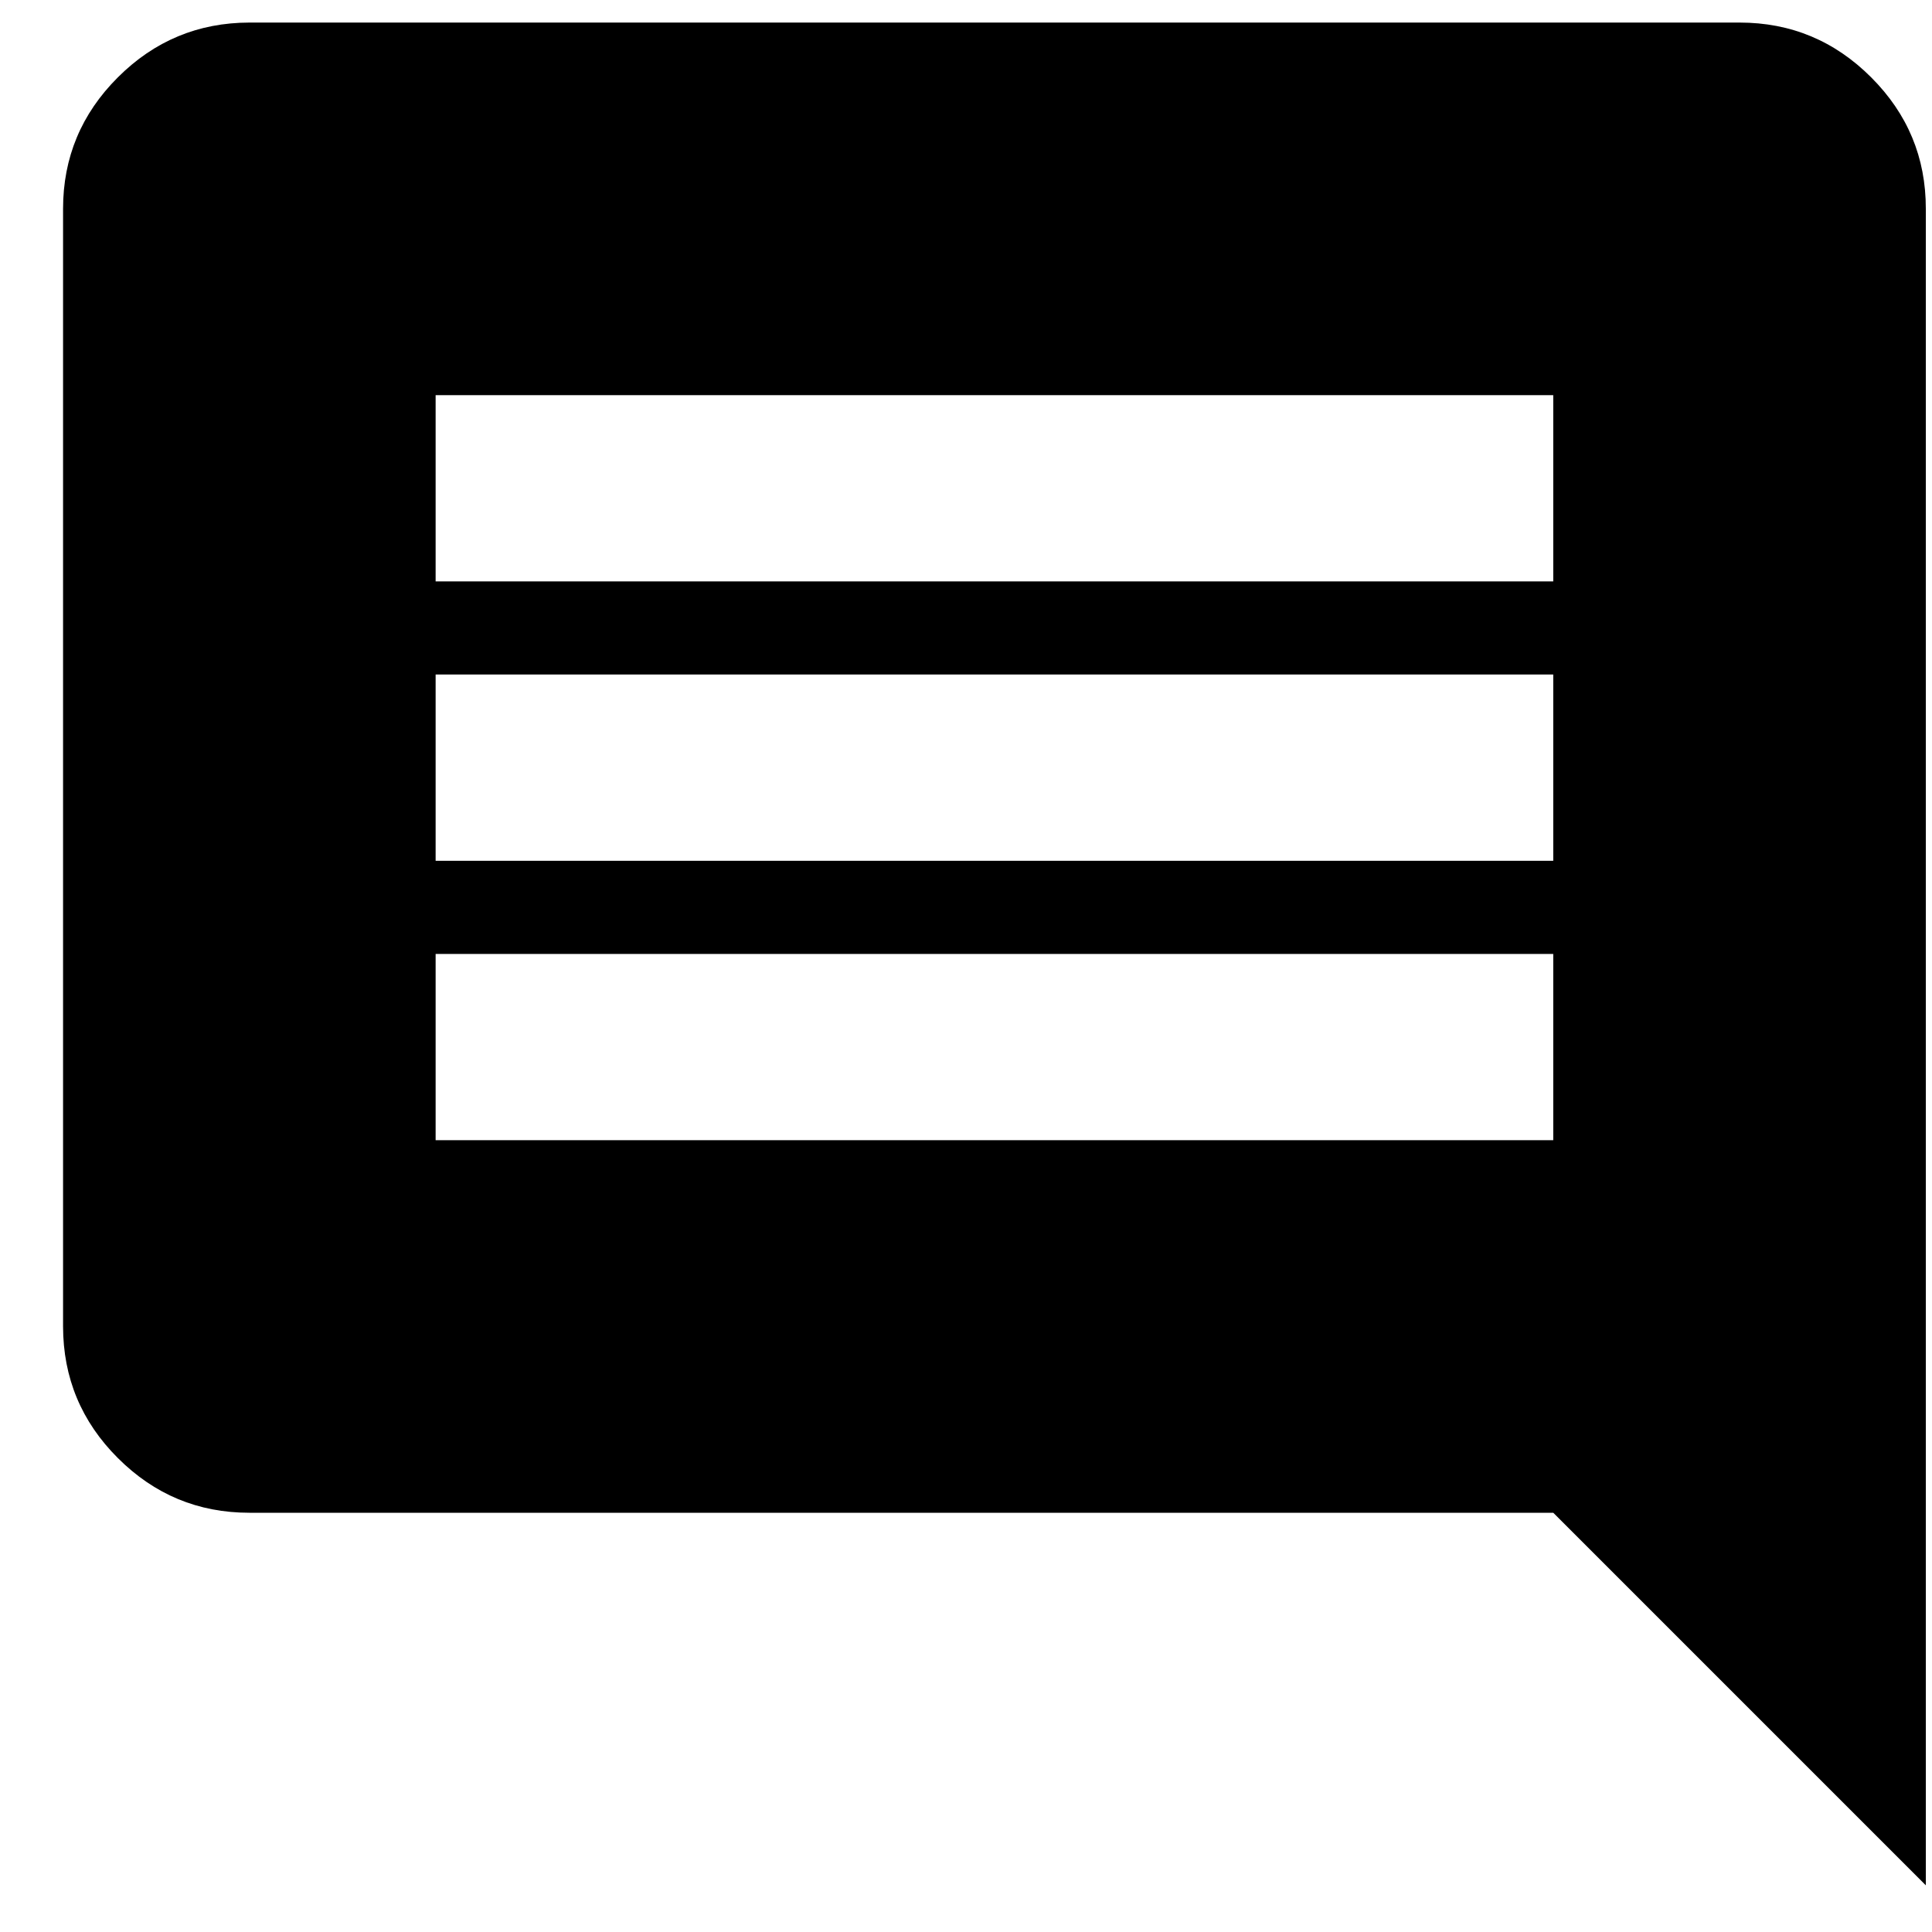 <svg xmlns="http://www.w3.org/2000/svg" width="25" height="25" viewBox="0 0 25 25" fill="none">
<path d="M5.637 14.754H20.099V12.344H5.637V14.754ZM5.637 11.139H20.099V8.728H5.637V11.139ZM5.637 7.523H20.099V5.113H5.637V7.523ZM3.227 19.575C2.564 19.575 1.997 19.339 1.525 18.867C1.053 18.396 0.817 17.828 0.816 17.165V2.702C0.816 2.039 1.053 1.472 1.525 1.001C1.997 0.529 2.565 0.293 3.227 0.292H22.51C23.173 0.292 23.74 0.528 24.213 1.001C24.685 1.473 24.921 2.04 24.92 2.702V24.396L20.099 19.575H3.227Z" fill="currentColor"/>
</svg>